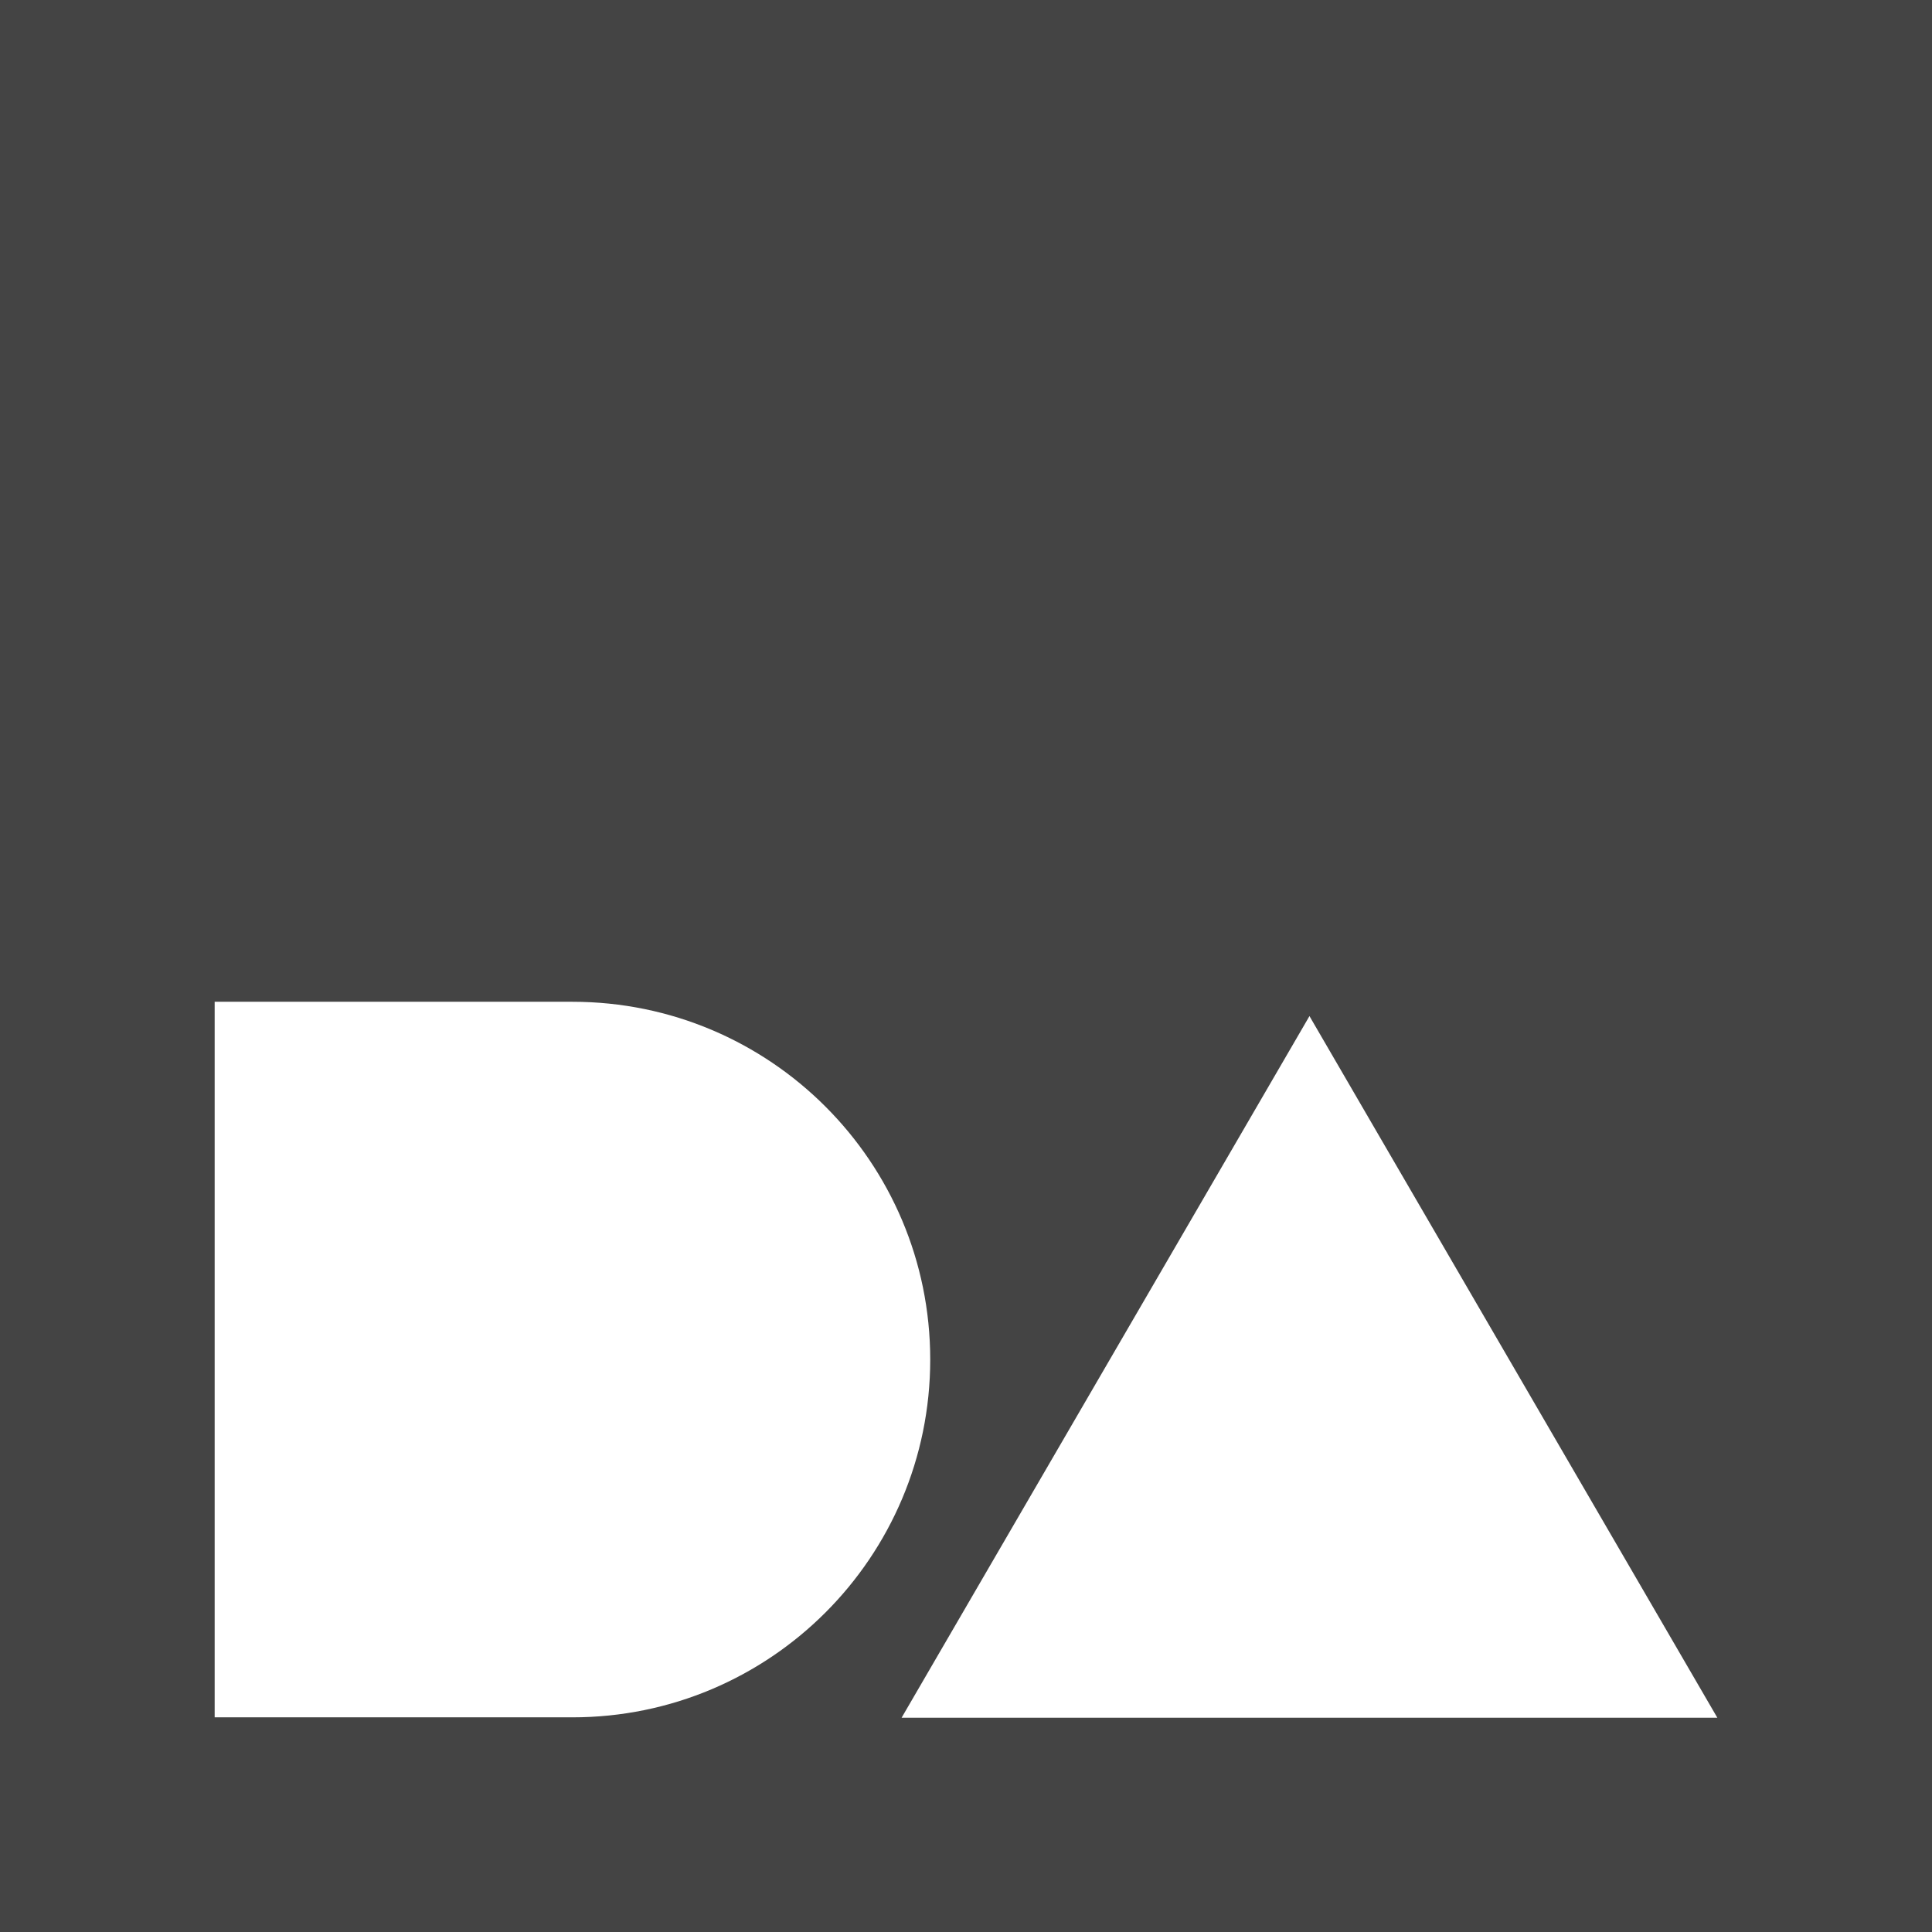 <?xml version="1.0" encoding="UTF-8" standalone="no"?>
<svg viewBox="0 0 54 54" version="1.1" xmlns="http://www.w3.org/2000/svg" xmlns:xlink="http://www.w3.org/1999/xlink">
    <title>Dale-Anthony logo</title>
    <defs/>
    <g id="Logo" stroke="none" stroke-width="1" fill="none" fill-rule="evenodd">
        <g id="Desktop-HD" transform="translate(-180, -111)" fill="#444444">
            <g id="Group-6" transform="translate(180, 111)">
                <path d="M0,0 L54,0 L54,54 L0,54 L0,0 Z M25.2,48.011 L48,48.011 L36.6,28.4 L25.2,48.011 Z M16,48 C21.523,48 26,43.523 26,38 C26,32.477 21.523,28 16,28 C14.115,28 6,28 6,28 C6,28 6,34.362 6,38 L6,48 C6,48 10.477,48 16,48 Z" id="Combined-Shape"/>
            </g>
        </g>
    </g>
</svg>